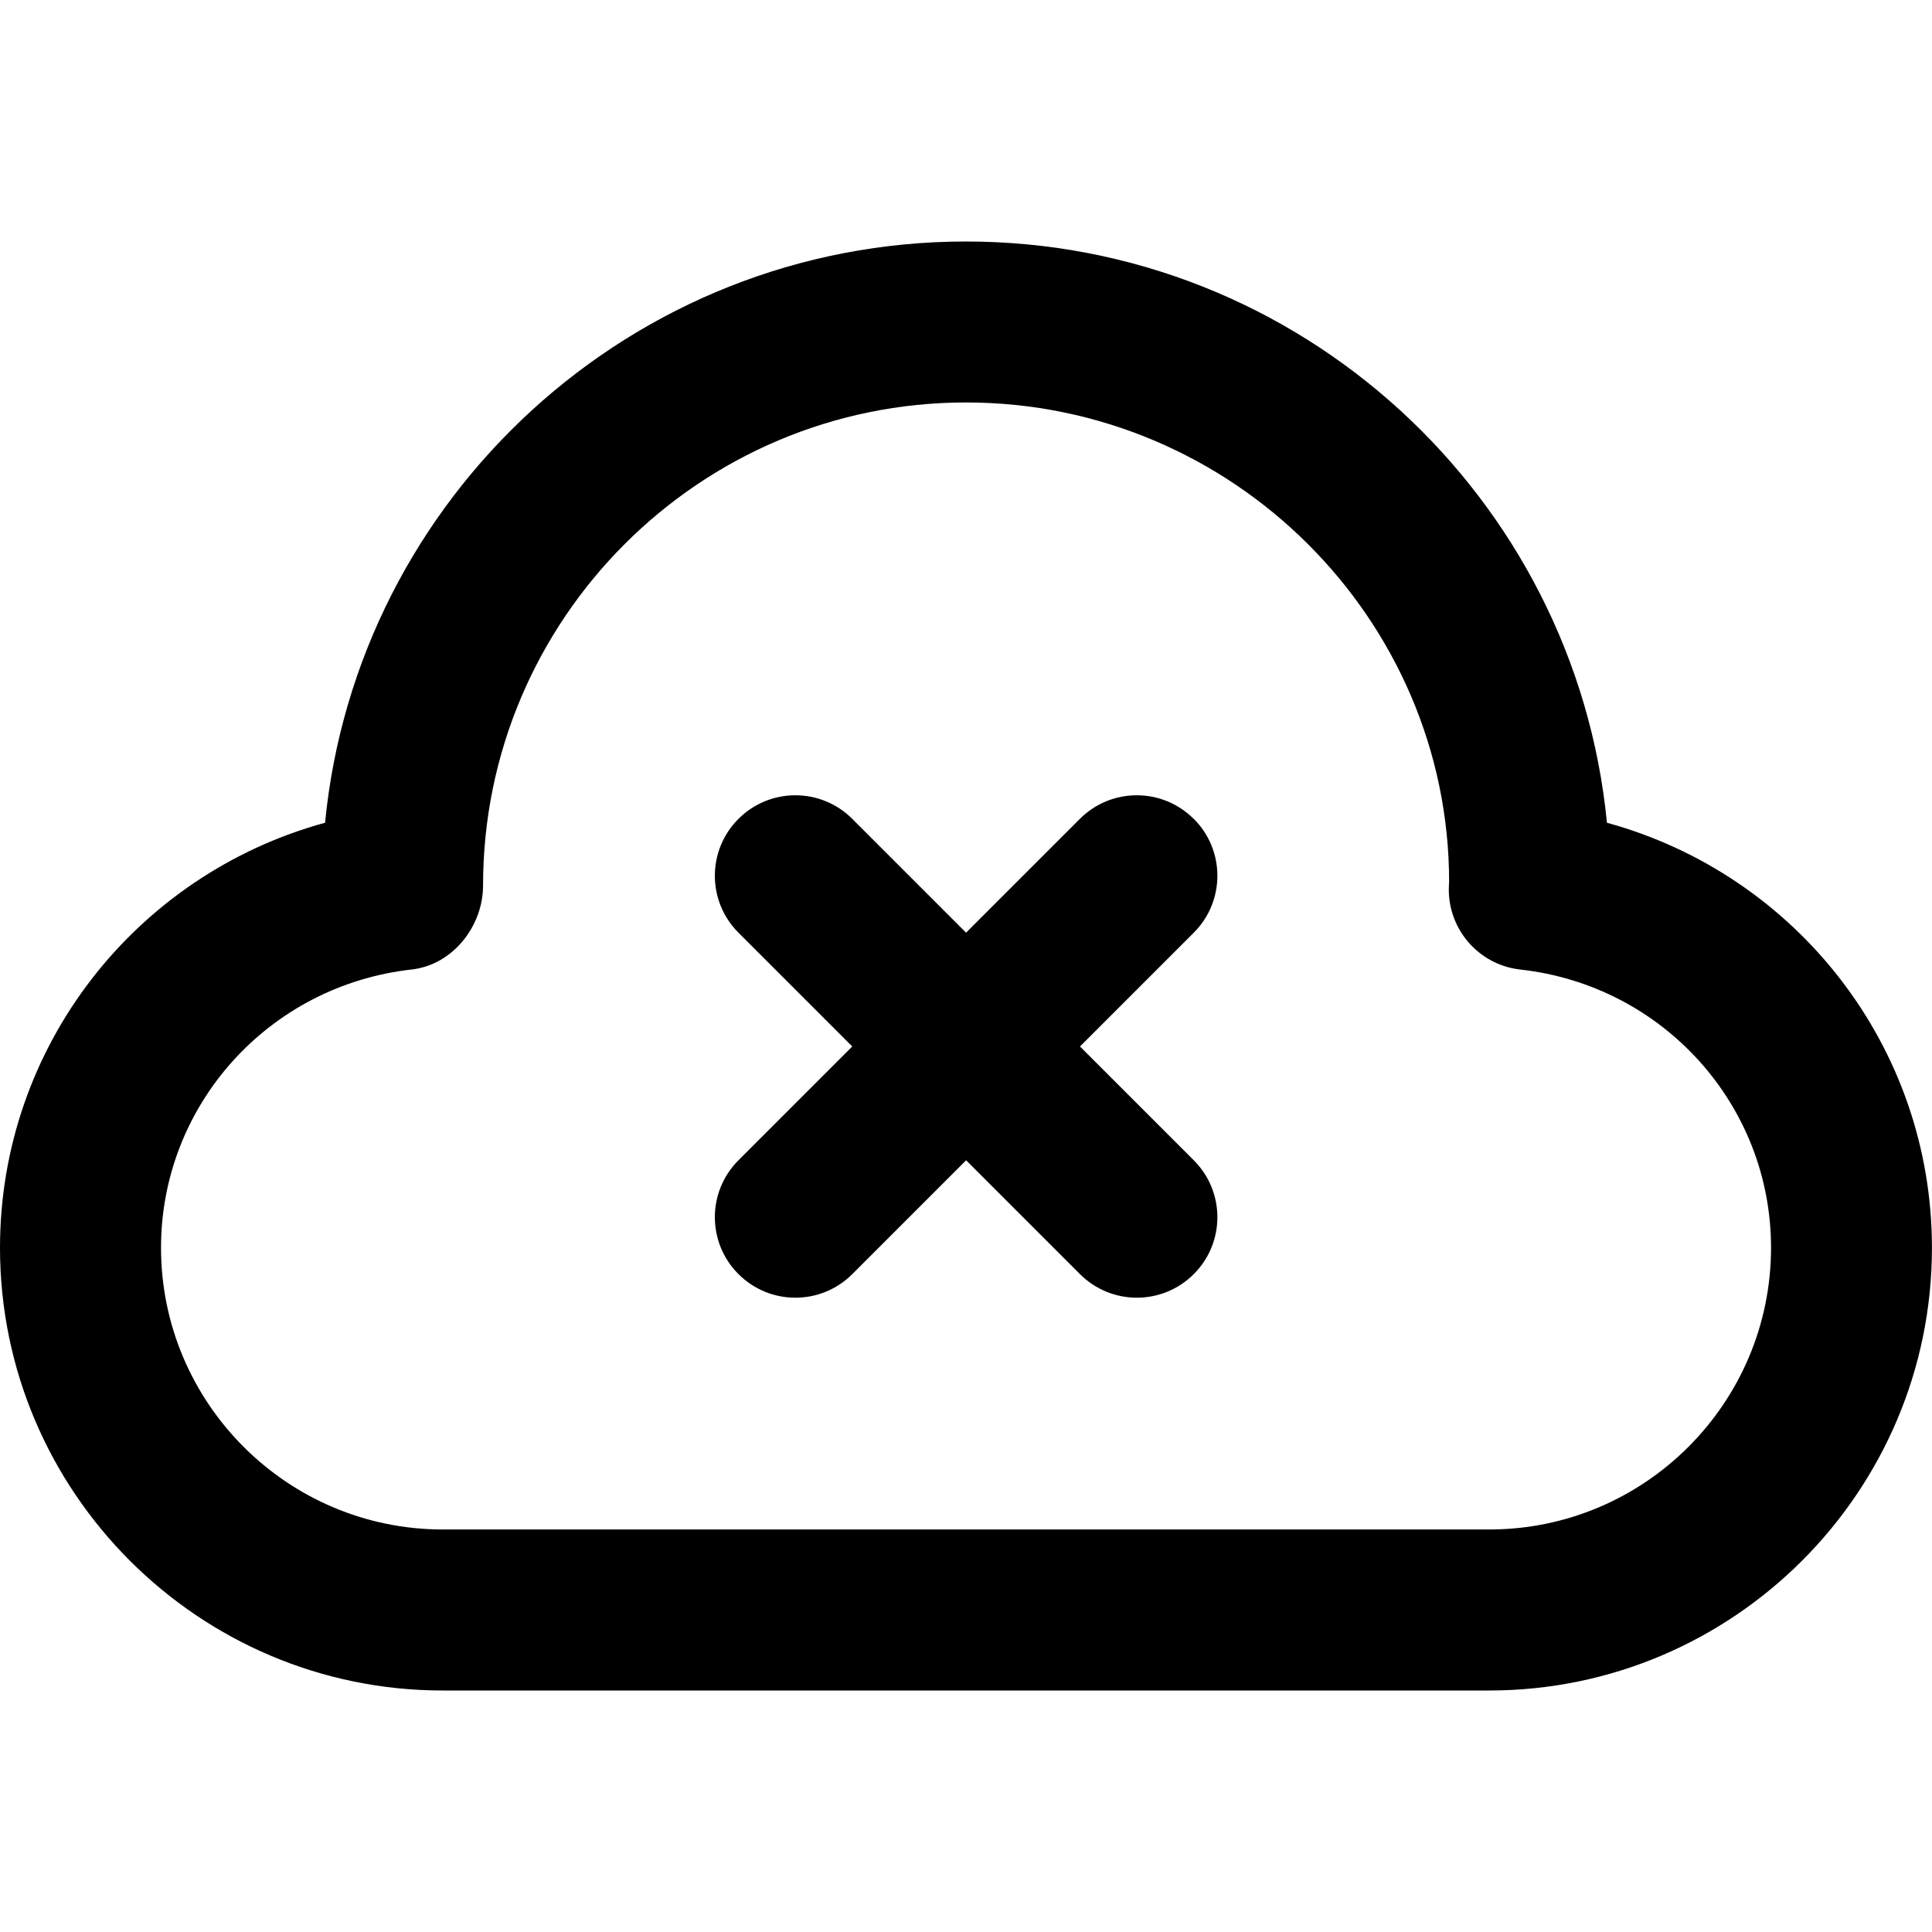 <!-- Generated by IcoMoon.io -->
<svg version="1.1" xmlns="http://www.w3.org/2000/svg" width="32" height="32" viewBox="0 0 32 32">
<title>cloud-cancel</title>
<path d="M26.616 13.627c-0.525-5.396-5.087-9.627-10.616-9.627s-10.091 4.231-10.616 9.627c-3.137 0.859-5.384 3.708-5.384 7.040 0 4.043 3.291 7.333 7.333 7.333h17.333c4.043 0 7.333-3.291 7.333-7.333 0-3.332-2.247-6.181-5.384-7.040zM24.667 25.333h-17.333c-2.573 0-4.667-2.093-4.667-4.667 0-2.363 1.785-4.344 4.151-4.608 0.676-0.075 1.183-0.713 1.183-1.392 0-4.412 3.588-8 8-8s8 3.588 8.001 7.941c0 0.009-0.003 0.041-0.003 0.051-0.040 0.708 0.479 1.323 1.184 1.401 2.365 0.263 4.151 2.244 4.151 4.607 0 2.573-2.093 4.667-4.667 4.667zM19.771 13.563c-0.521-0.521-1.364-0.521-1.885 0l-1.885 1.885-1.885-1.885c-0.521-0.521-1.364-0.521-1.885 0s-0.521 1.364 0 1.885l1.885 1.885-1.885 1.885c-0.521 0.521-0.521 1.364 0 1.885 0.26 0.26 0.601 0.391 0.943 0.391s0.683-0.131 0.943-0.391l1.885-1.885 1.885 1.885c0.26 0.26 0.601 0.391 0.943 0.391s0.683-0.131 0.943-0.391c0.521-0.521 0.521-1.364 0-1.885l-1.885-1.885 1.885-1.885c0.521-0.521 0.521-1.365 0-1.885z"></path>
</svg>
